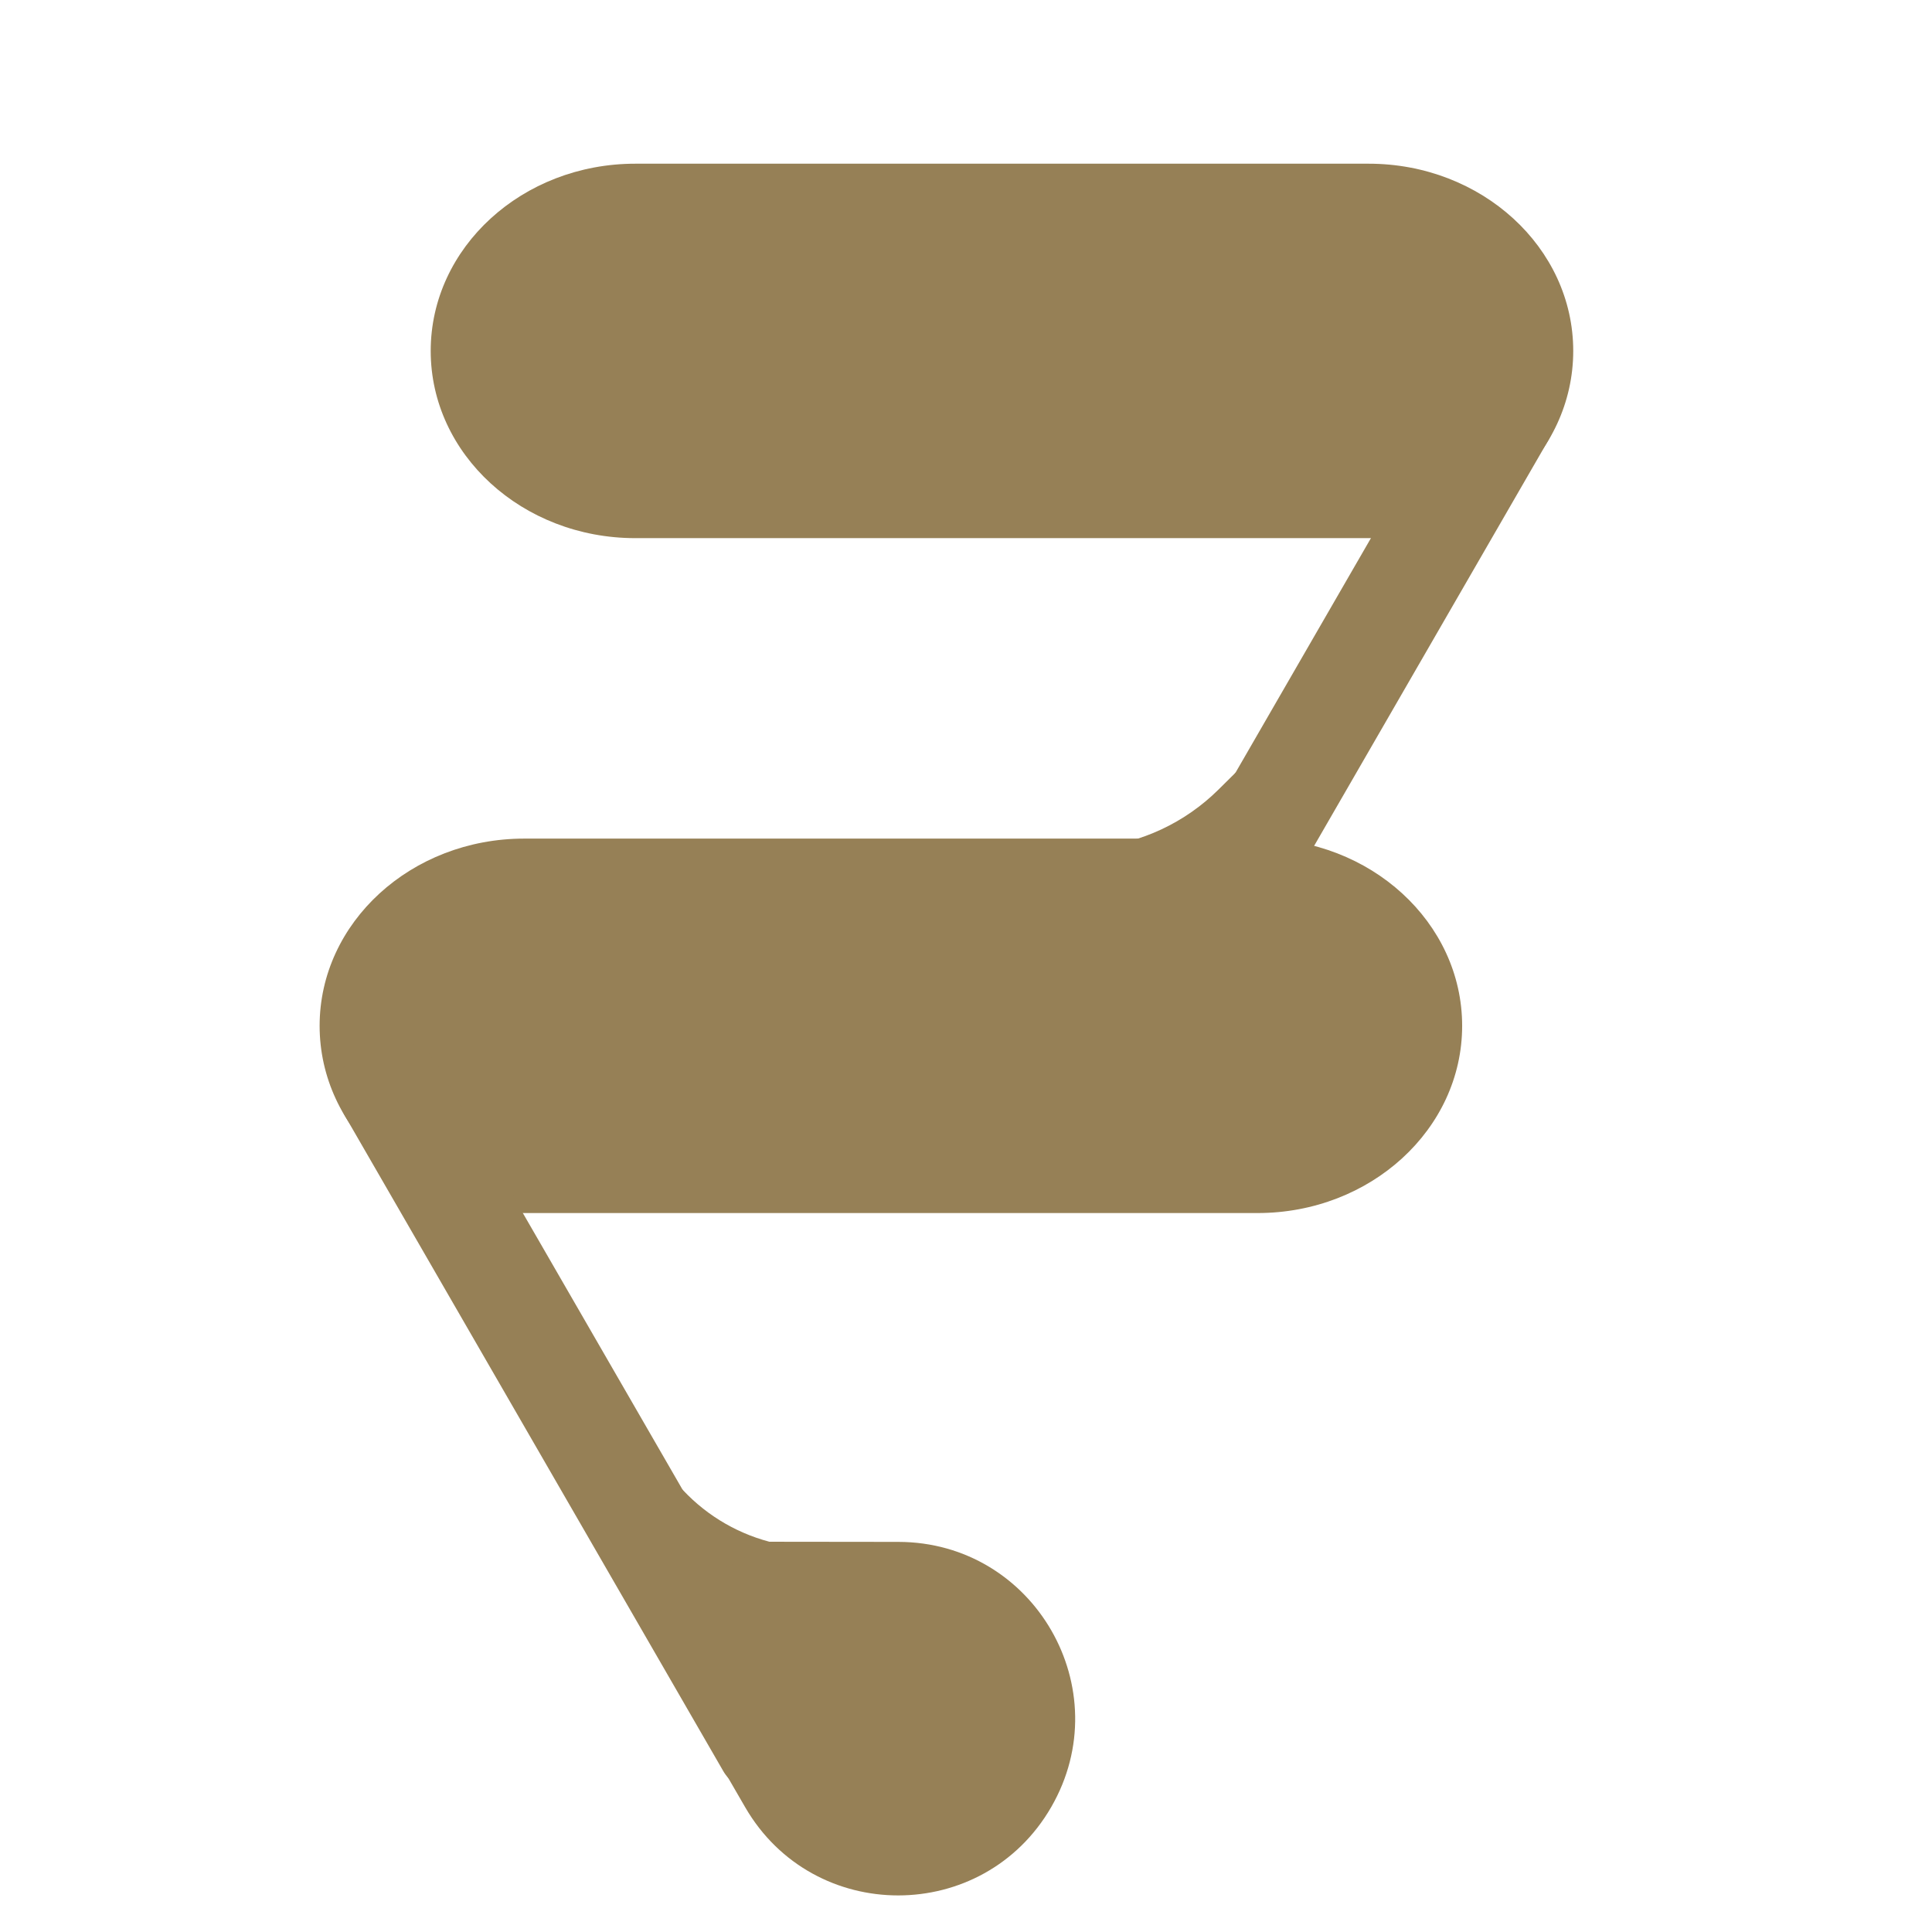 <svg width="963" height="963" viewBox="0 0 963 963" fill="none" xmlns="http://www.w3.org/2000/svg">
<g clip-path="url(#clip0_318_47)">
<path d="M316.651 268.235C260.337 268.235 214.685 226.454 214.685 174.915V174.915C214.685 123.376 260.337 81.596 316.651 81.596L682.209 81.596C738.523 81.596 784.174 123.376 784.174 174.915V174.915C784.174 226.454 738.523 268.235 682.209 268.235L316.651 268.235Z" fill="#968056"/>
<rect width="52.177" height="429.551" rx="26.088" transform="matrix(0.866 0.5 0.5 -0.866 524.63 543.106)" fill="#968056"/>
<path d="M654.565 422.113L577.906 554.539C543.948 613.2 459.239 613.152 425.348 554.452V554.452V554.452C391.458 495.752 433.77 422.367 501.551 422.289L654.565 422.113Z" fill="#968056"/>
<path d="M611.802 470.632L545.5 422.5C568.831 420.289 590.677 410.072 607.331 393.584L616 385L611.802 470.632Z" fill="#968056"/>
<path d="M626.839 604.639C683.153 604.639 728.805 562.859 728.805 511.32V511.32C728.805 459.781 683.153 418 626.839 418L261.281 418C204.967 418 159.315 459.781 159.315 511.32V511.32C159.315 562.859 204.967 604.639 261.281 604.639L626.839 604.639Z" fill="#968056"/>
<rect x="419.197" y="879.316" width="52.566" height="429.551" rx="26.283" transform="rotate(150 419.197 879.316)" fill="#968056"/>
<path d="M294.77 768.376L371.429 900.802C405.387 959.463 490.096 959.414 523.987 900.714V900.714V900.714C557.877 842.014 515.564 768.629 447.784 768.552L294.77 768.376Z" fill="#968056"/>
<path d="M343.873 789.663L386.593 769.235C368.914 765.215 352.842 755.997 340.446 742.766L340.092 742.388L343.873 789.663Z" fill="#968056"/>
</g>
<defs>
<clipPath id="clip0_318_47">
<rect width="963" height="963" fill="white"/>
</clipPath>
</defs>
</svg>
